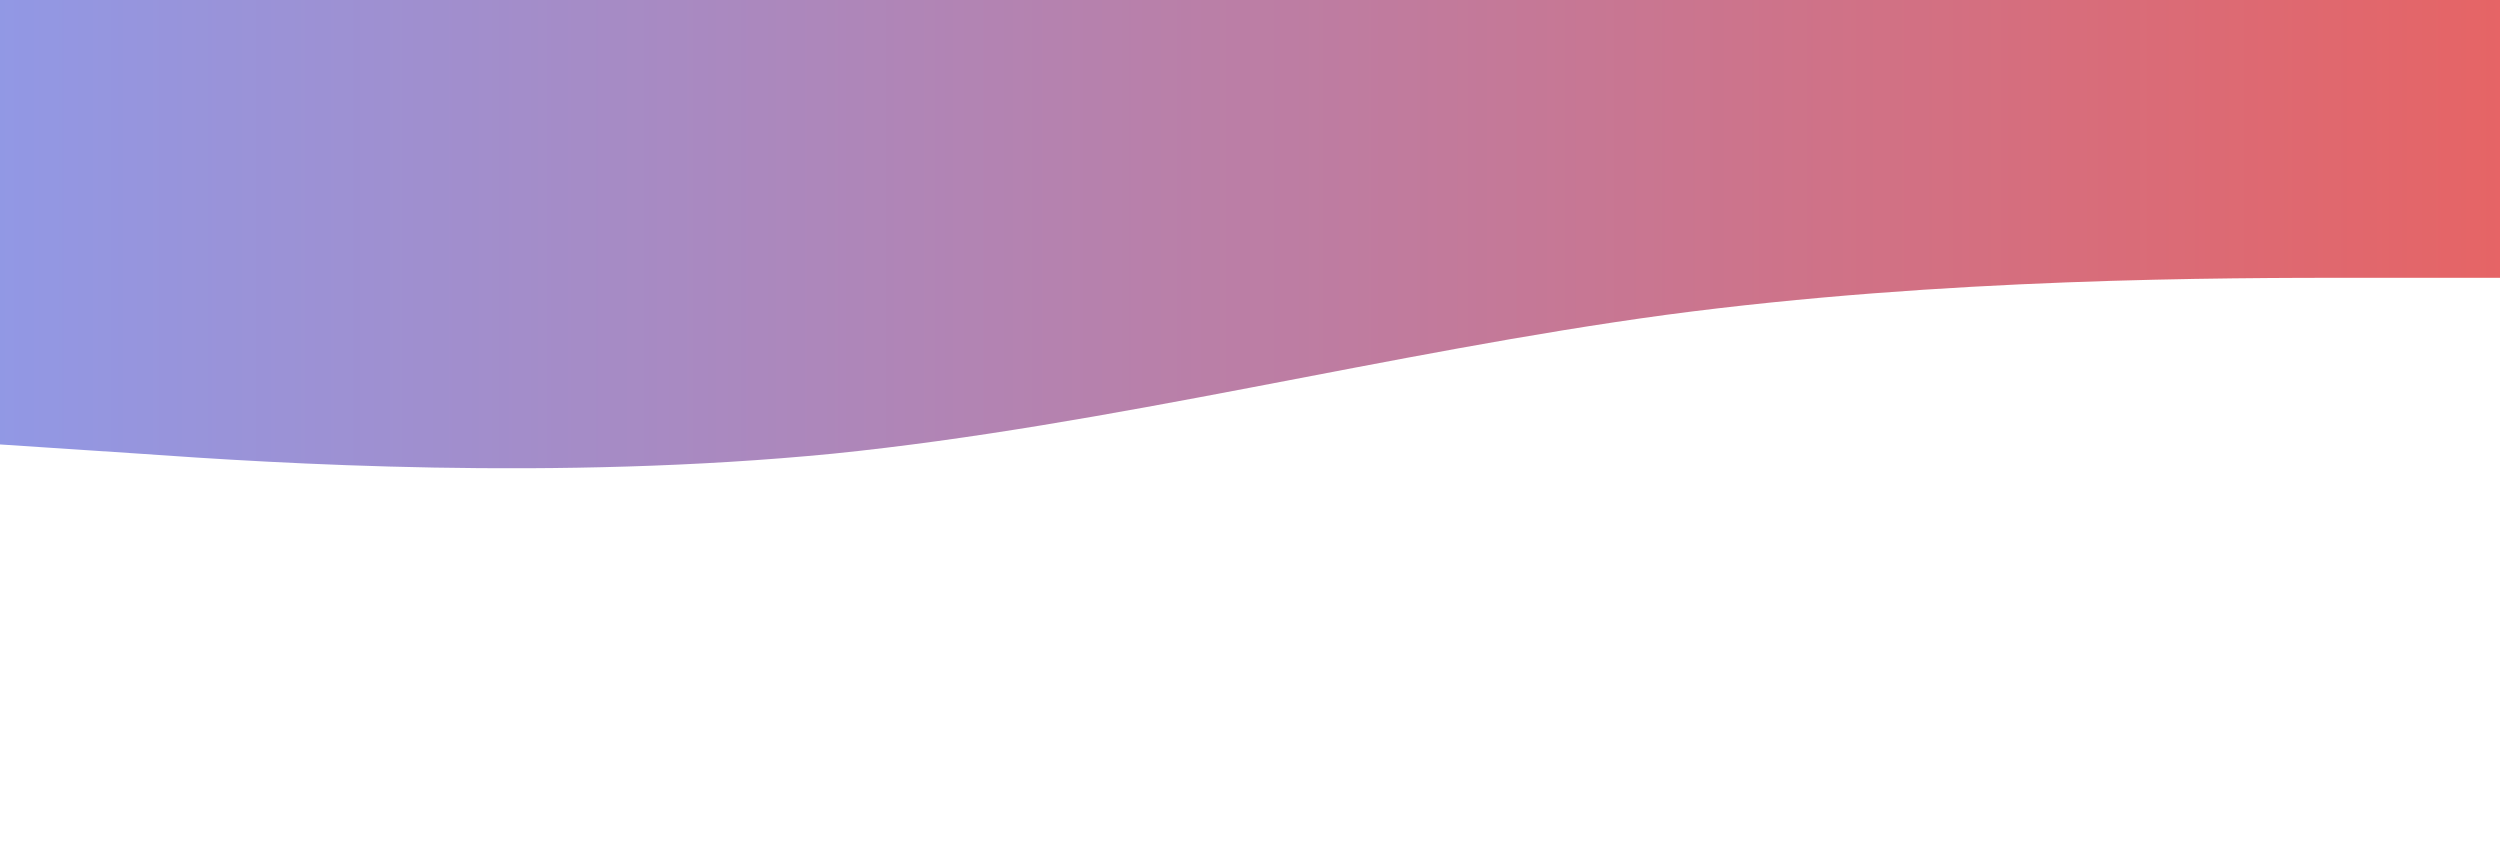 <?xml version="1.0" standalone="no"?>
<svg xmlns="http://www.w3.org/2000/svg" viewBox="0 0 1440 500">
<defs>
  <linearGradient id="Gradient1">
    <stop class="stop1" offset="0%"/>
    <stop class="stop3" offset="100%"/>
  </linearGradient>
  <linearGradient id="Gradient2" x1="0" x2="0" y1="0" y2="1">
    <stop offset="0%" stop-color="#f00"/>
    <stop offset="100%" stop-color="blue"/>
  </linearGradient>
  <style type="text/css"><![CDATA[
    #rect1 { fill: url(#Gradient1); }
    .stop1 { stop-color: #9198e5; }
    .stop3 { stop-color: #e66465; }
  ]]></style>
</defs>
    <path fill="url(#Gradient1)" fill-opacity="1" d="M0,256L80,261.3C160,267,320,277,480,261.3C640,245,800,203,960,181.3C1120,160,1280,160,1360,160L1440,160L1440,0L1360,0C1280,0,1120,0,960,0C800,0,640,0,480,0C320,0,160,0,80,0L0,0Z"></path>
</svg>